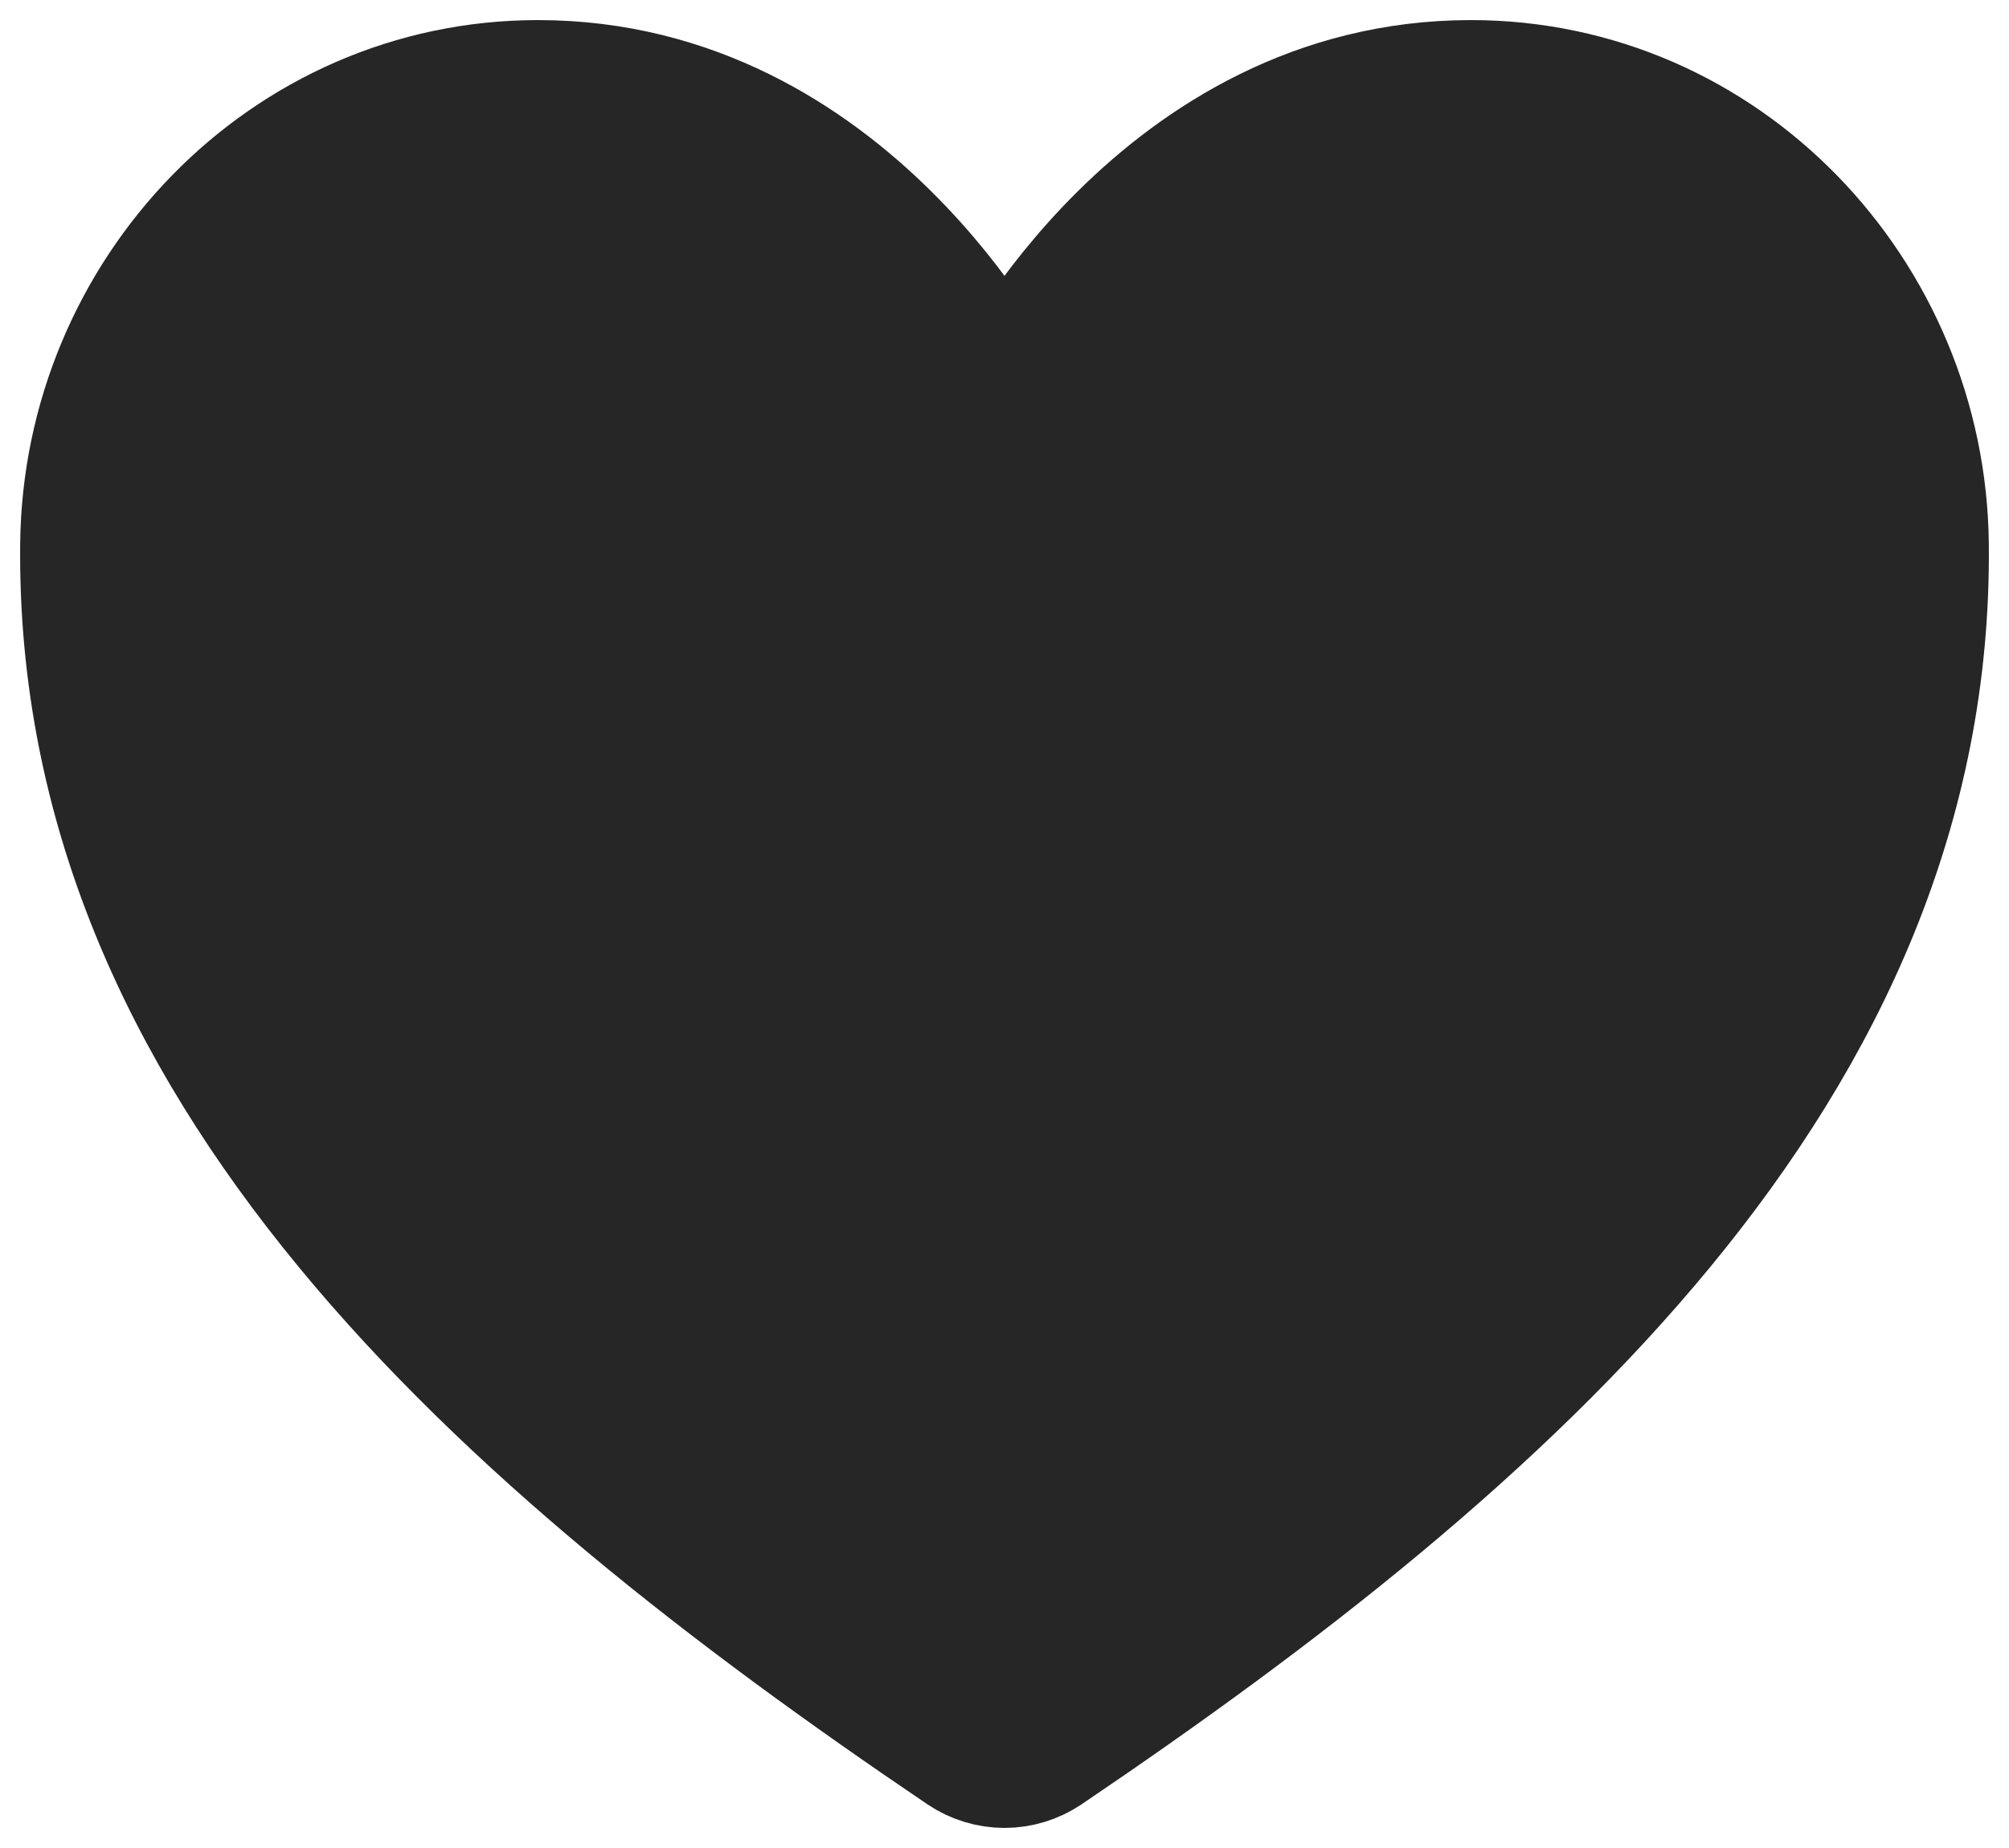 <svg width="25" height="23" viewBox="0 0 25 23" fill="none" xmlns="http://www.w3.org/2000/svg">
<path d="M18.305 1C14.417 1 12.5 4.818 12.5 4.818C12.5 4.818 10.583 1 6.695 1C3.535 1 1.033 3.633 1.001 6.776C0.935 13.298 6.195 17.937 11.961 21.835C12.12 21.942 12.308 22 12.5 22C12.692 22 12.88 21.942 13.039 21.835C18.804 17.937 24.065 13.298 23.999 6.776C23.967 3.633 21.465 1 18.305 1Z" fill="#262626" stroke="#262626" stroke-width="1.5" stroke-linecap="round" stroke-linejoin="round"/>
</svg>
